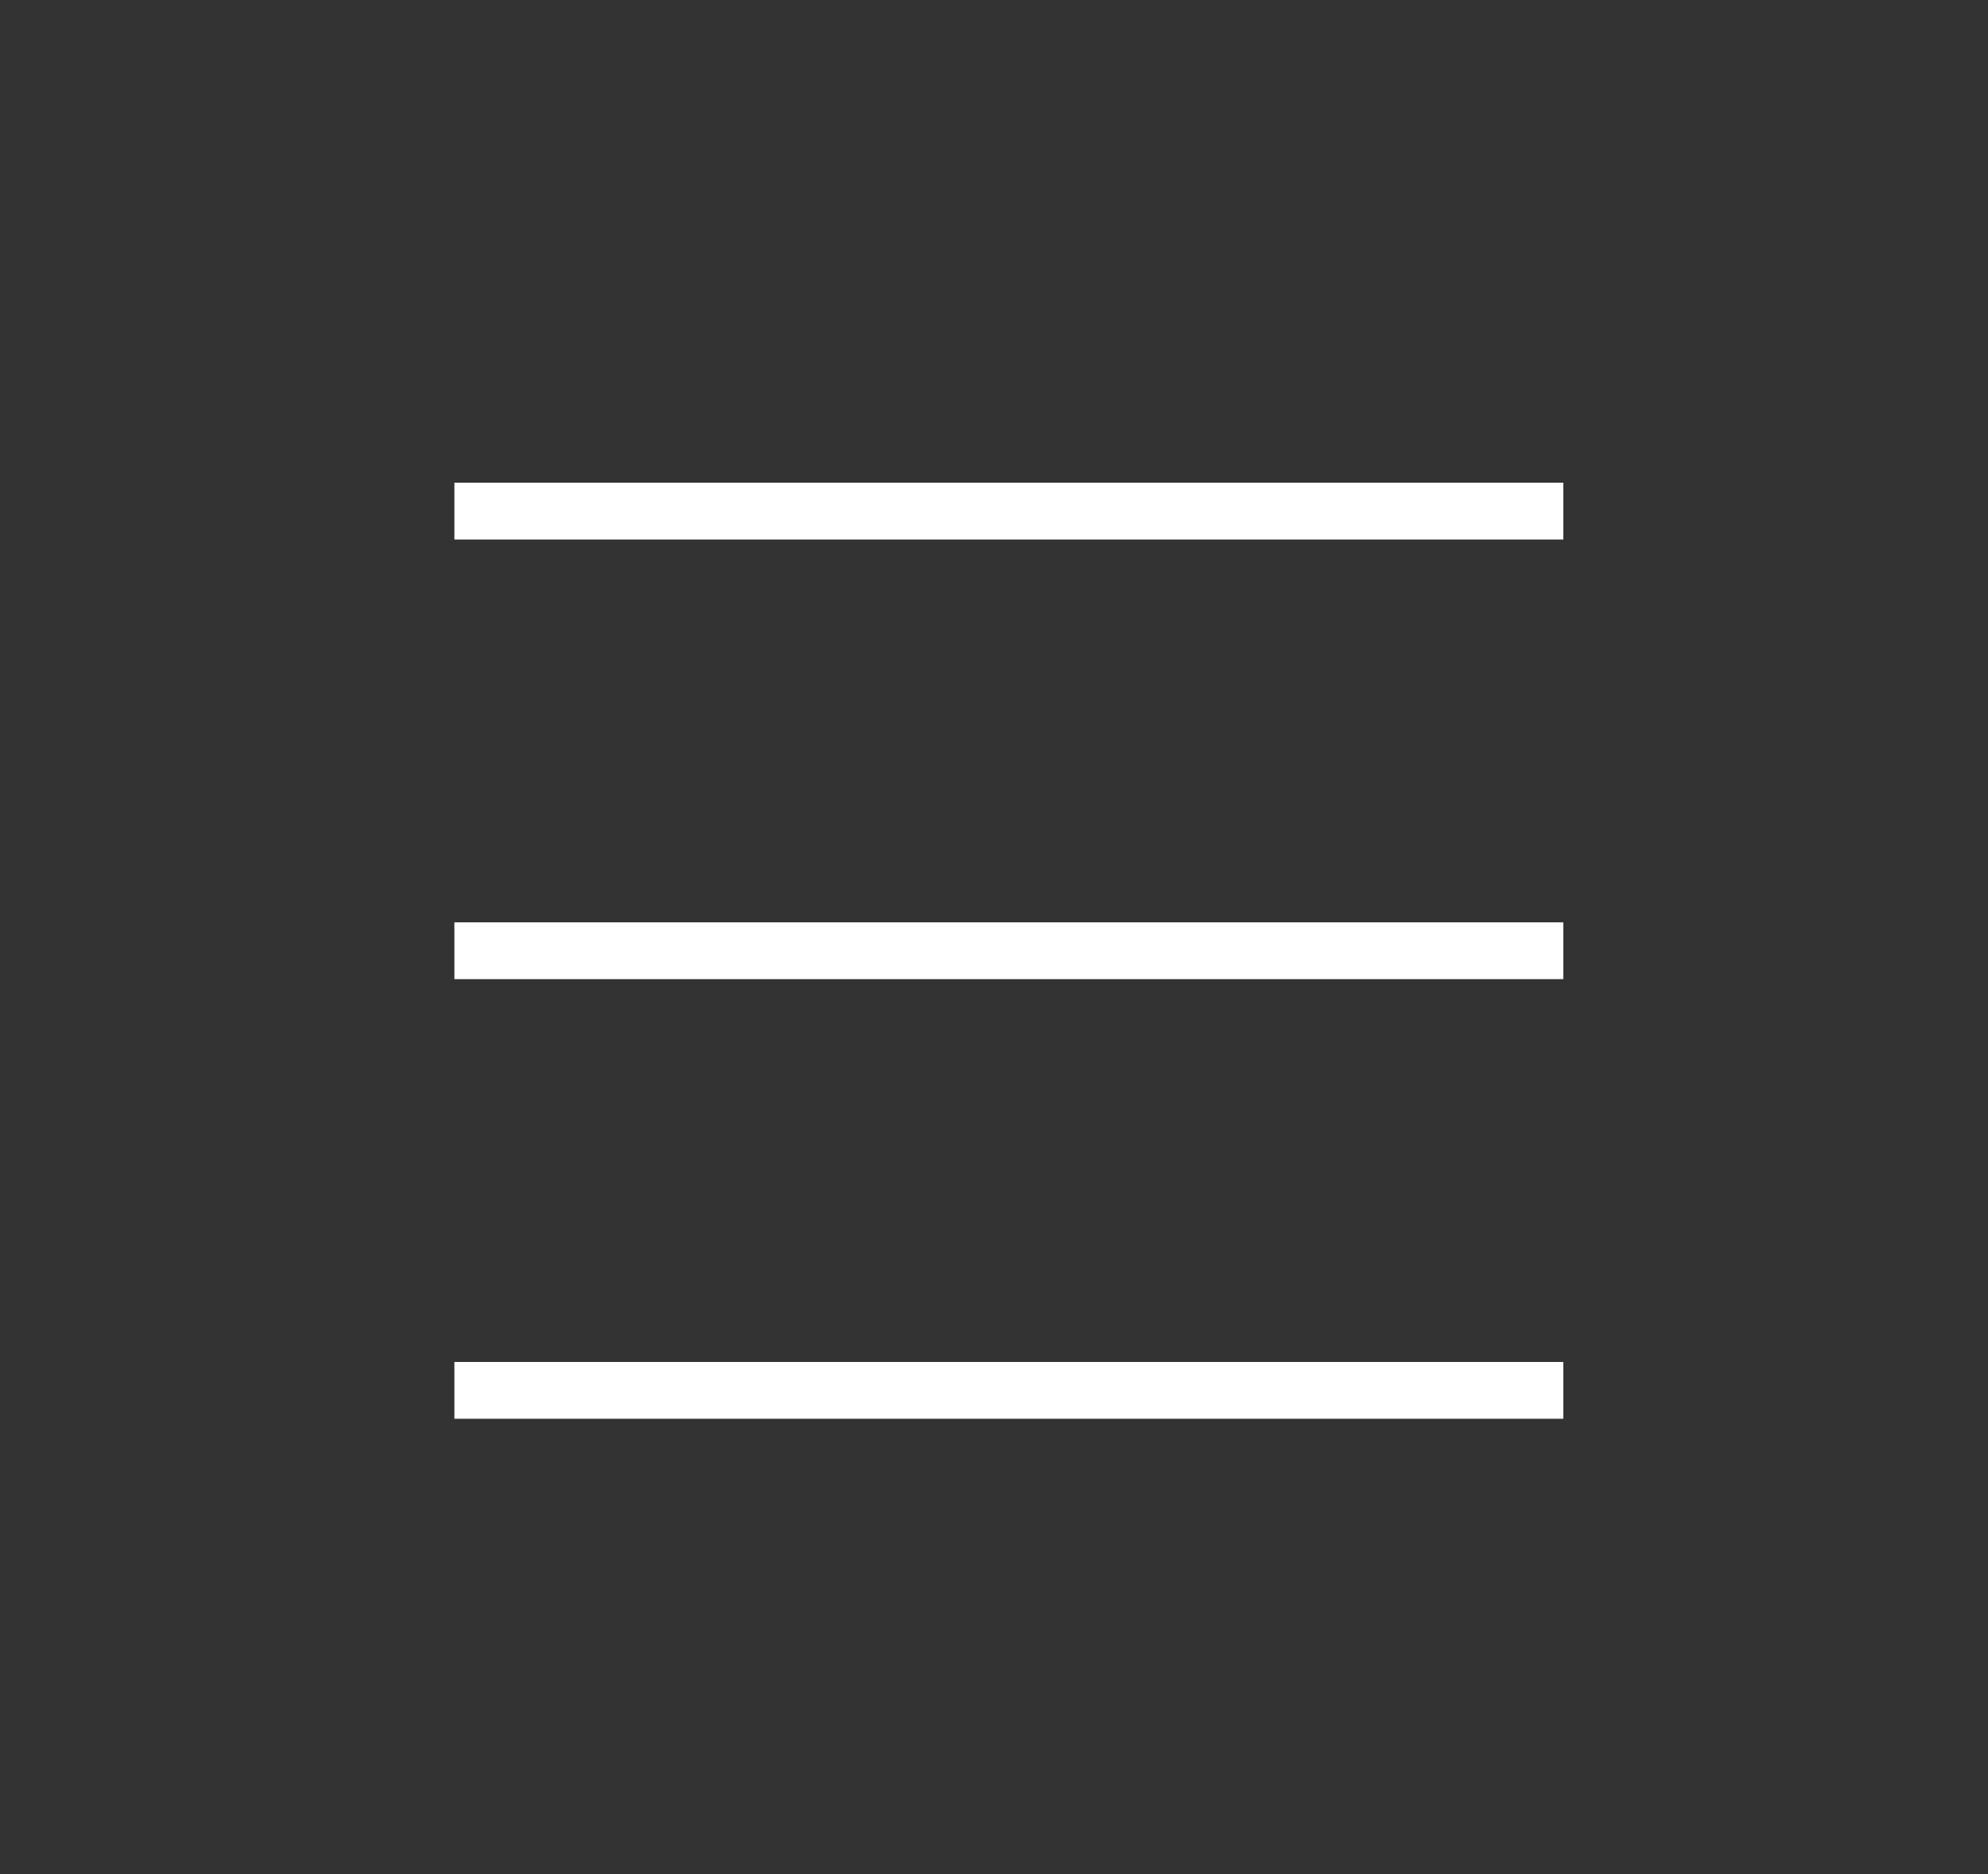 <svg xmlns="http://www.w3.org/2000/svg" xmlns:xlink="http://www.w3.org/1999/xlink" width="35" height="33" viewBox="0 0 35 33">
  <rect x="0" y="0" width="35" height="33" fill="#333333" stroke="none"/>
  <defs>
    <style>
      .cls-1 {
        clip-path: url(#clip-Hamburger_White);
      }

      .cls-2 {
        fill: none;
        stroke: #fff;
      }
    </style>
    <clipPath id="clip-Hamburger_White">
      <rect width="35" height="33"/>
    </clipPath>
  </defs>
  <g id="Hamburger_White" data-name="Hamburger–White" class="cls-1">
    <g id="Group_1" data-name="Group 1" transform="translate(8 9)">
      <line id="Line_5696" data-name="Line 5696" class="cls-2" x2="19.523" transform="translate(0 0)"/>
      <path id="Path_8548" data-name="Path 8548" class="cls-2" d="M0,0H19.523" transform="translate(0 7.741)"/>
      <line id="Line_5698" data-name="Line 5698" class="cls-2" x2="19.523" transform="translate(0 15.482)"/>
    </g>
  </g>
</svg>
